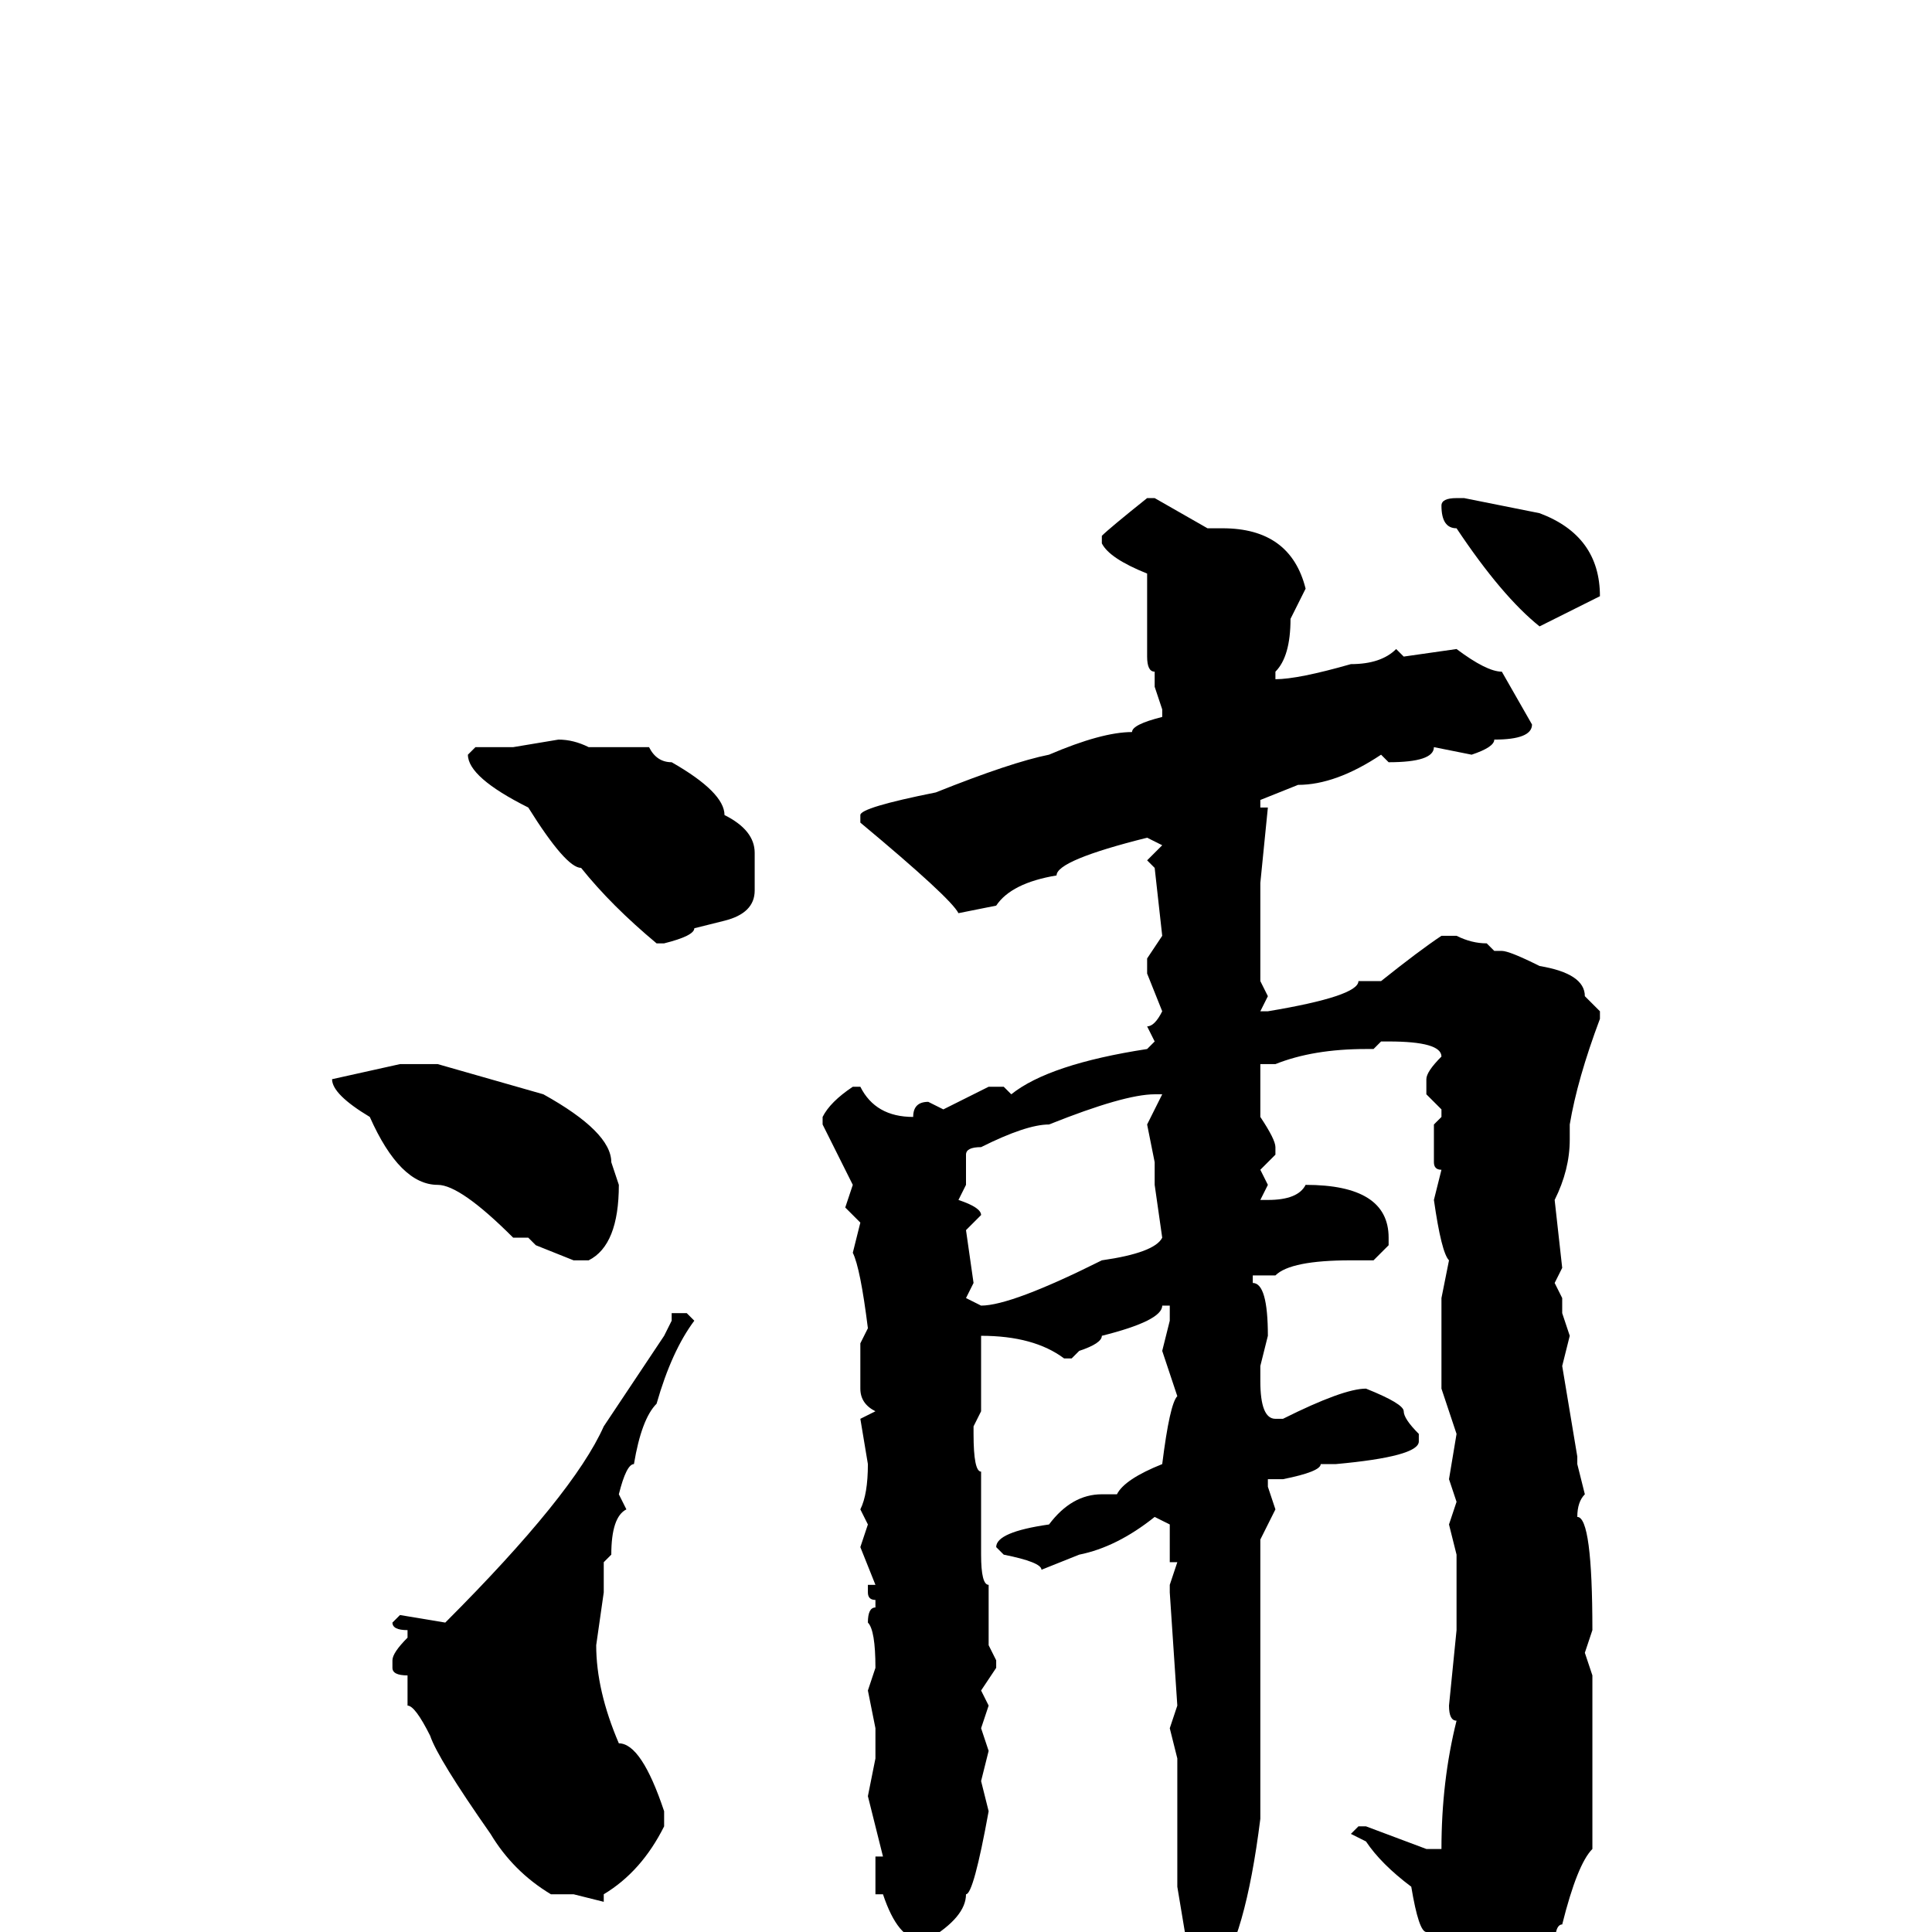 <svg xmlns="http://www.w3.org/2000/svg" viewBox="0 -256 256 256">
	<path fill="#000000" d="M193 -190H194L204 -188Q212 -185 212 -177L204 -173Q199 -177 193 -186Q191 -186 191 -189Q191 -190 193 -190ZM152 -190H153L160 -186H162Q171 -186 173 -178L171 -174Q171 -169 169 -167V-166Q172 -166 179 -168Q183 -168 185 -170L186 -169L193 -170Q197 -167 199 -167L203 -160Q203 -158 198 -158Q198 -157 195 -156L190 -157Q190 -155 184 -155L183 -156Q177 -152 172 -152L167 -150V-149H168L167 -139V-136V-126L168 -124L167 -122H168Q180 -124 180 -126H183Q188 -130 191 -132H193Q195 -131 197 -131L198 -130H199Q200 -130 204 -128Q210 -127 210 -124L212 -122V-121Q209 -113 208 -107V-105Q208 -101 206 -97L207 -88L206 -86L207 -84V-82L208 -79L207 -75L209 -63V-62L210 -58Q209 -57 209 -55Q211 -55 211 -40L210 -37L211 -34V-29V-26V-23V-19V-11Q209 -9 207 -1Q206 -1 206 2L196 13H194Q193 13 191 4Q190 4 189 0Q188 0 187 -6Q183 -9 181 -12L179 -13L180 -14H181L189 -11H191Q191 -20 193 -28Q192 -28 192 -30L193 -40V-41V-45V-49V-50L192 -54L193 -57L192 -60L193 -66L191 -72V-78V-84L192 -89Q191 -90 190 -97L191 -101Q190 -101 190 -102V-105V-107L191 -108V-109L189 -111V-113Q189 -114 191 -116Q191 -118 184 -118H183L182 -117H181Q174 -117 169 -115H167V-108Q169 -105 169 -104V-103L167 -101L168 -99L167 -97H168Q172 -97 173 -99Q184 -99 184 -92V-91L182 -89H179Q171 -89 169 -87H166V-86Q168 -86 168 -79L167 -75V-73Q167 -68 169 -68H170Q178 -72 181 -72Q186 -70 186 -69Q186 -68 188 -66V-65Q188 -63 177 -62H175Q175 -61 170 -60H168V-59L169 -56L167 -52V-18V-17V-15Q165 1 161 6Q160 11 157 15Q156 15 155 12Q157 8 157 3L156 0H157L156 -6V-10V-12V-13V-23L155 -27L156 -30L155 -45V-46L156 -49H155V-54L153 -55Q148 -51 143 -50L138 -48Q138 -49 133 -50L132 -51Q132 -53 139 -54Q142 -58 146 -58H148Q149 -60 154 -62Q155 -70 156 -71L154 -77L155 -81V-83H154Q154 -81 146 -79Q146 -78 143 -77L142 -76H141Q137 -79 130 -79V-71V-69L129 -67V-66Q129 -61 130 -61V-59V-54V-50Q130 -46 131 -46V-44V-38L132 -36V-35L130 -32L131 -30L130 -27L131 -24L130 -20L131 -16Q129 -5 128 -5Q128 -2 123 1H122Q119 1 117 -5H116V-10H117L115 -18L116 -23V-25V-27L115 -32L116 -35Q116 -40 115 -41Q115 -43 116 -43V-44Q115 -44 115 -45V-46H116L114 -51L115 -54L114 -56Q115 -58 115 -62L114 -68L116 -69Q114 -70 114 -72V-78L115 -80Q114 -88 113 -90L114 -94L112 -96L113 -99L109 -107V-108Q110 -110 113 -112H114Q116 -108 121 -108Q121 -110 123 -110L125 -109L131 -112H133L134 -111Q139 -115 152 -117L153 -118L152 -120Q153 -120 154 -122L152 -127V-129L154 -132L153 -141L152 -142L154 -144L152 -145Q140 -142 140 -140Q134 -139 132 -136L127 -135Q126 -137 114 -147V-148Q114 -149 124 -151Q134 -155 139 -156Q146 -159 150 -159Q150 -160 154 -161V-162L153 -165V-167Q152 -167 152 -169V-171V-176V-180Q147 -182 146 -184V-185Q147 -186 152 -190ZM74 -158Q76 -158 78 -157H84H86Q87 -155 89 -155Q96 -151 96 -148Q100 -146 100 -143V-138Q100 -135 96 -134L92 -133Q92 -132 88 -131H87Q81 -136 77 -141Q75 -141 70 -149Q62 -153 62 -156L63 -157H68ZM53 -115H58L72 -111Q81 -106 81 -102L82 -99Q82 -91 78 -89H76L71 -91L70 -92H68Q61 -99 58 -99Q53 -99 49 -108Q44 -111 44 -113ZM128 -103V-99L127 -97Q130 -96 130 -95L128 -93L129 -86L128 -84L130 -83Q134 -83 146 -89Q153 -90 154 -92L153 -99V-102L152 -107L154 -111H153Q149 -111 139 -107Q136 -107 130 -104Q128 -104 128 -103ZM91 -82L92 -81Q89 -77 87 -70Q85 -68 84 -62Q83 -62 82 -58L83 -56Q81 -55 81 -50L80 -49V-46V-45L79 -38Q79 -32 82 -25Q85 -25 88 -16V-14Q85 -8 80 -5V-4L76 -5H73Q68 -8 65 -13Q58 -23 57 -26Q55 -30 54 -30V-32V-34Q52 -34 52 -35V-36Q52 -37 54 -39V-40Q52 -40 52 -41L53 -42L59 -41Q76 -58 80 -67L88 -79L89 -81V-82Z"/>
</svg>